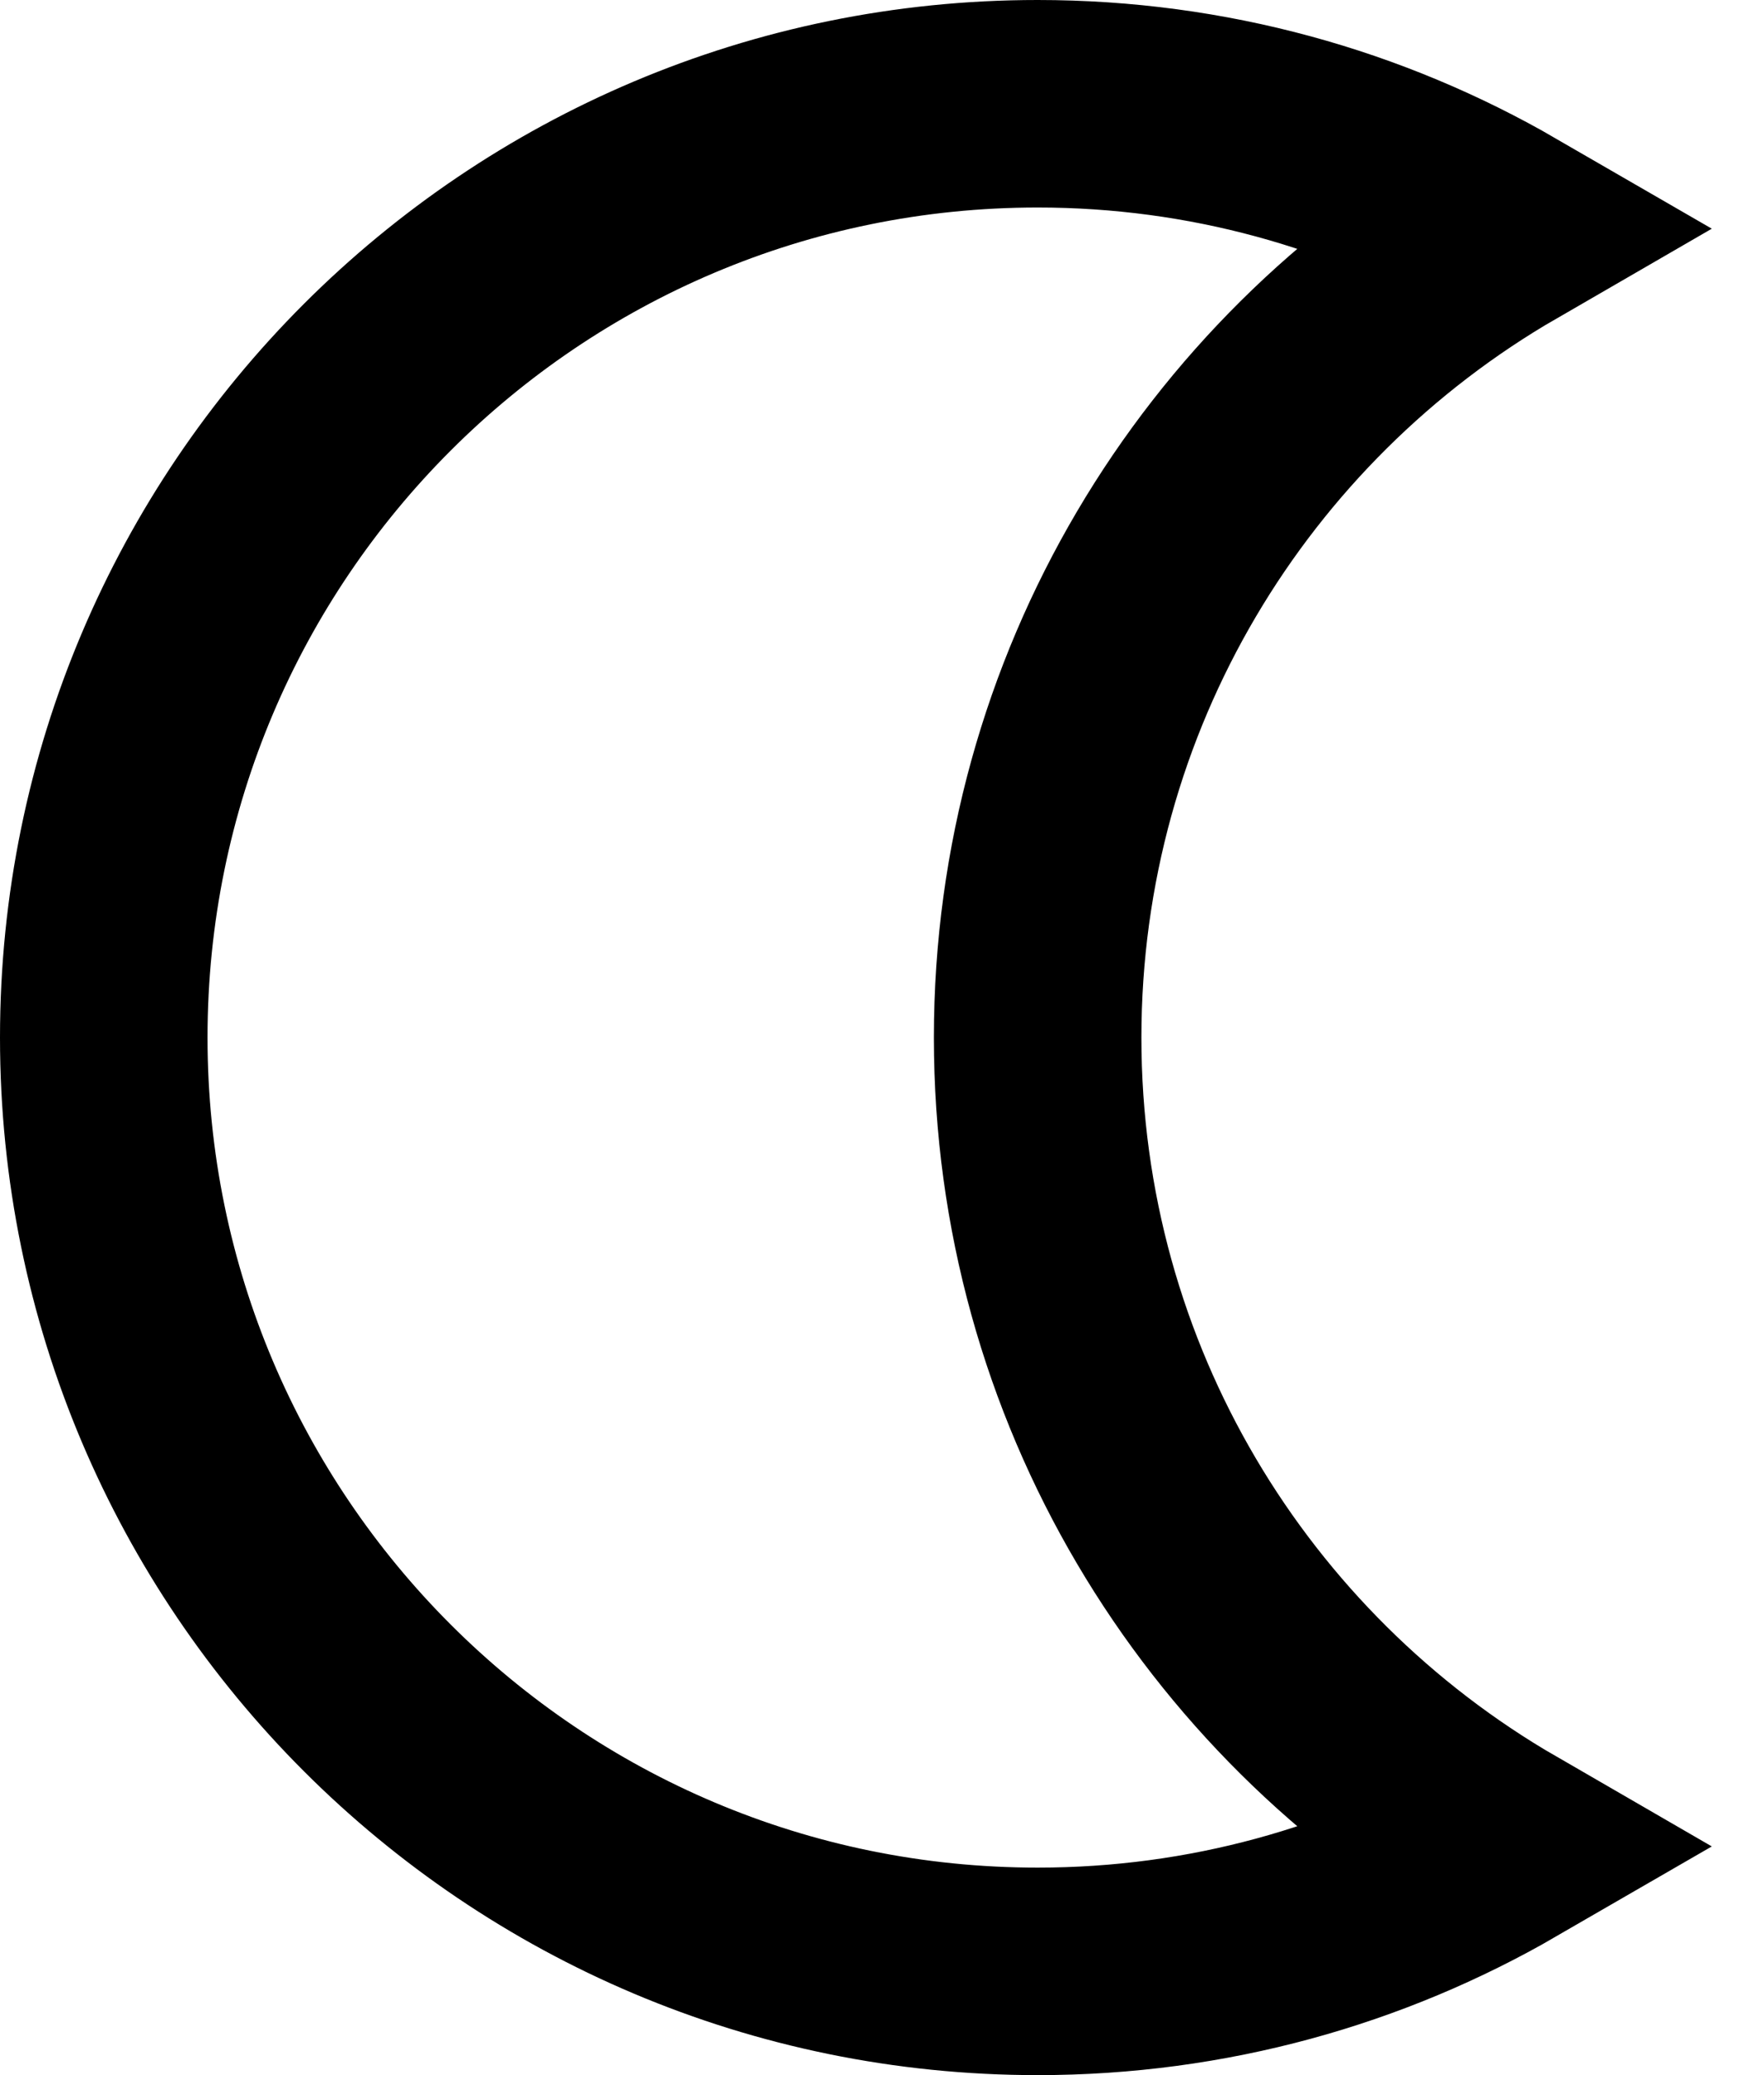 <svg width="17" height="20" viewBox="0 0 17 20" fill="none" xmlns="http://www.w3.org/2000/svg">
<path d="M1 10C1 14.971 5.029 19 10 19C11.639 19 13.176 18.562 14.5 17.796C11.81 16.24 10 13.331 10 10C10 6.669 11.81 3.76 14.5 2.204C13.176 1.438 11.639 1 10 1C5.029 1 1 5.029 1 10Z" stroke="black" stroke-width="2"/>
</svg>
